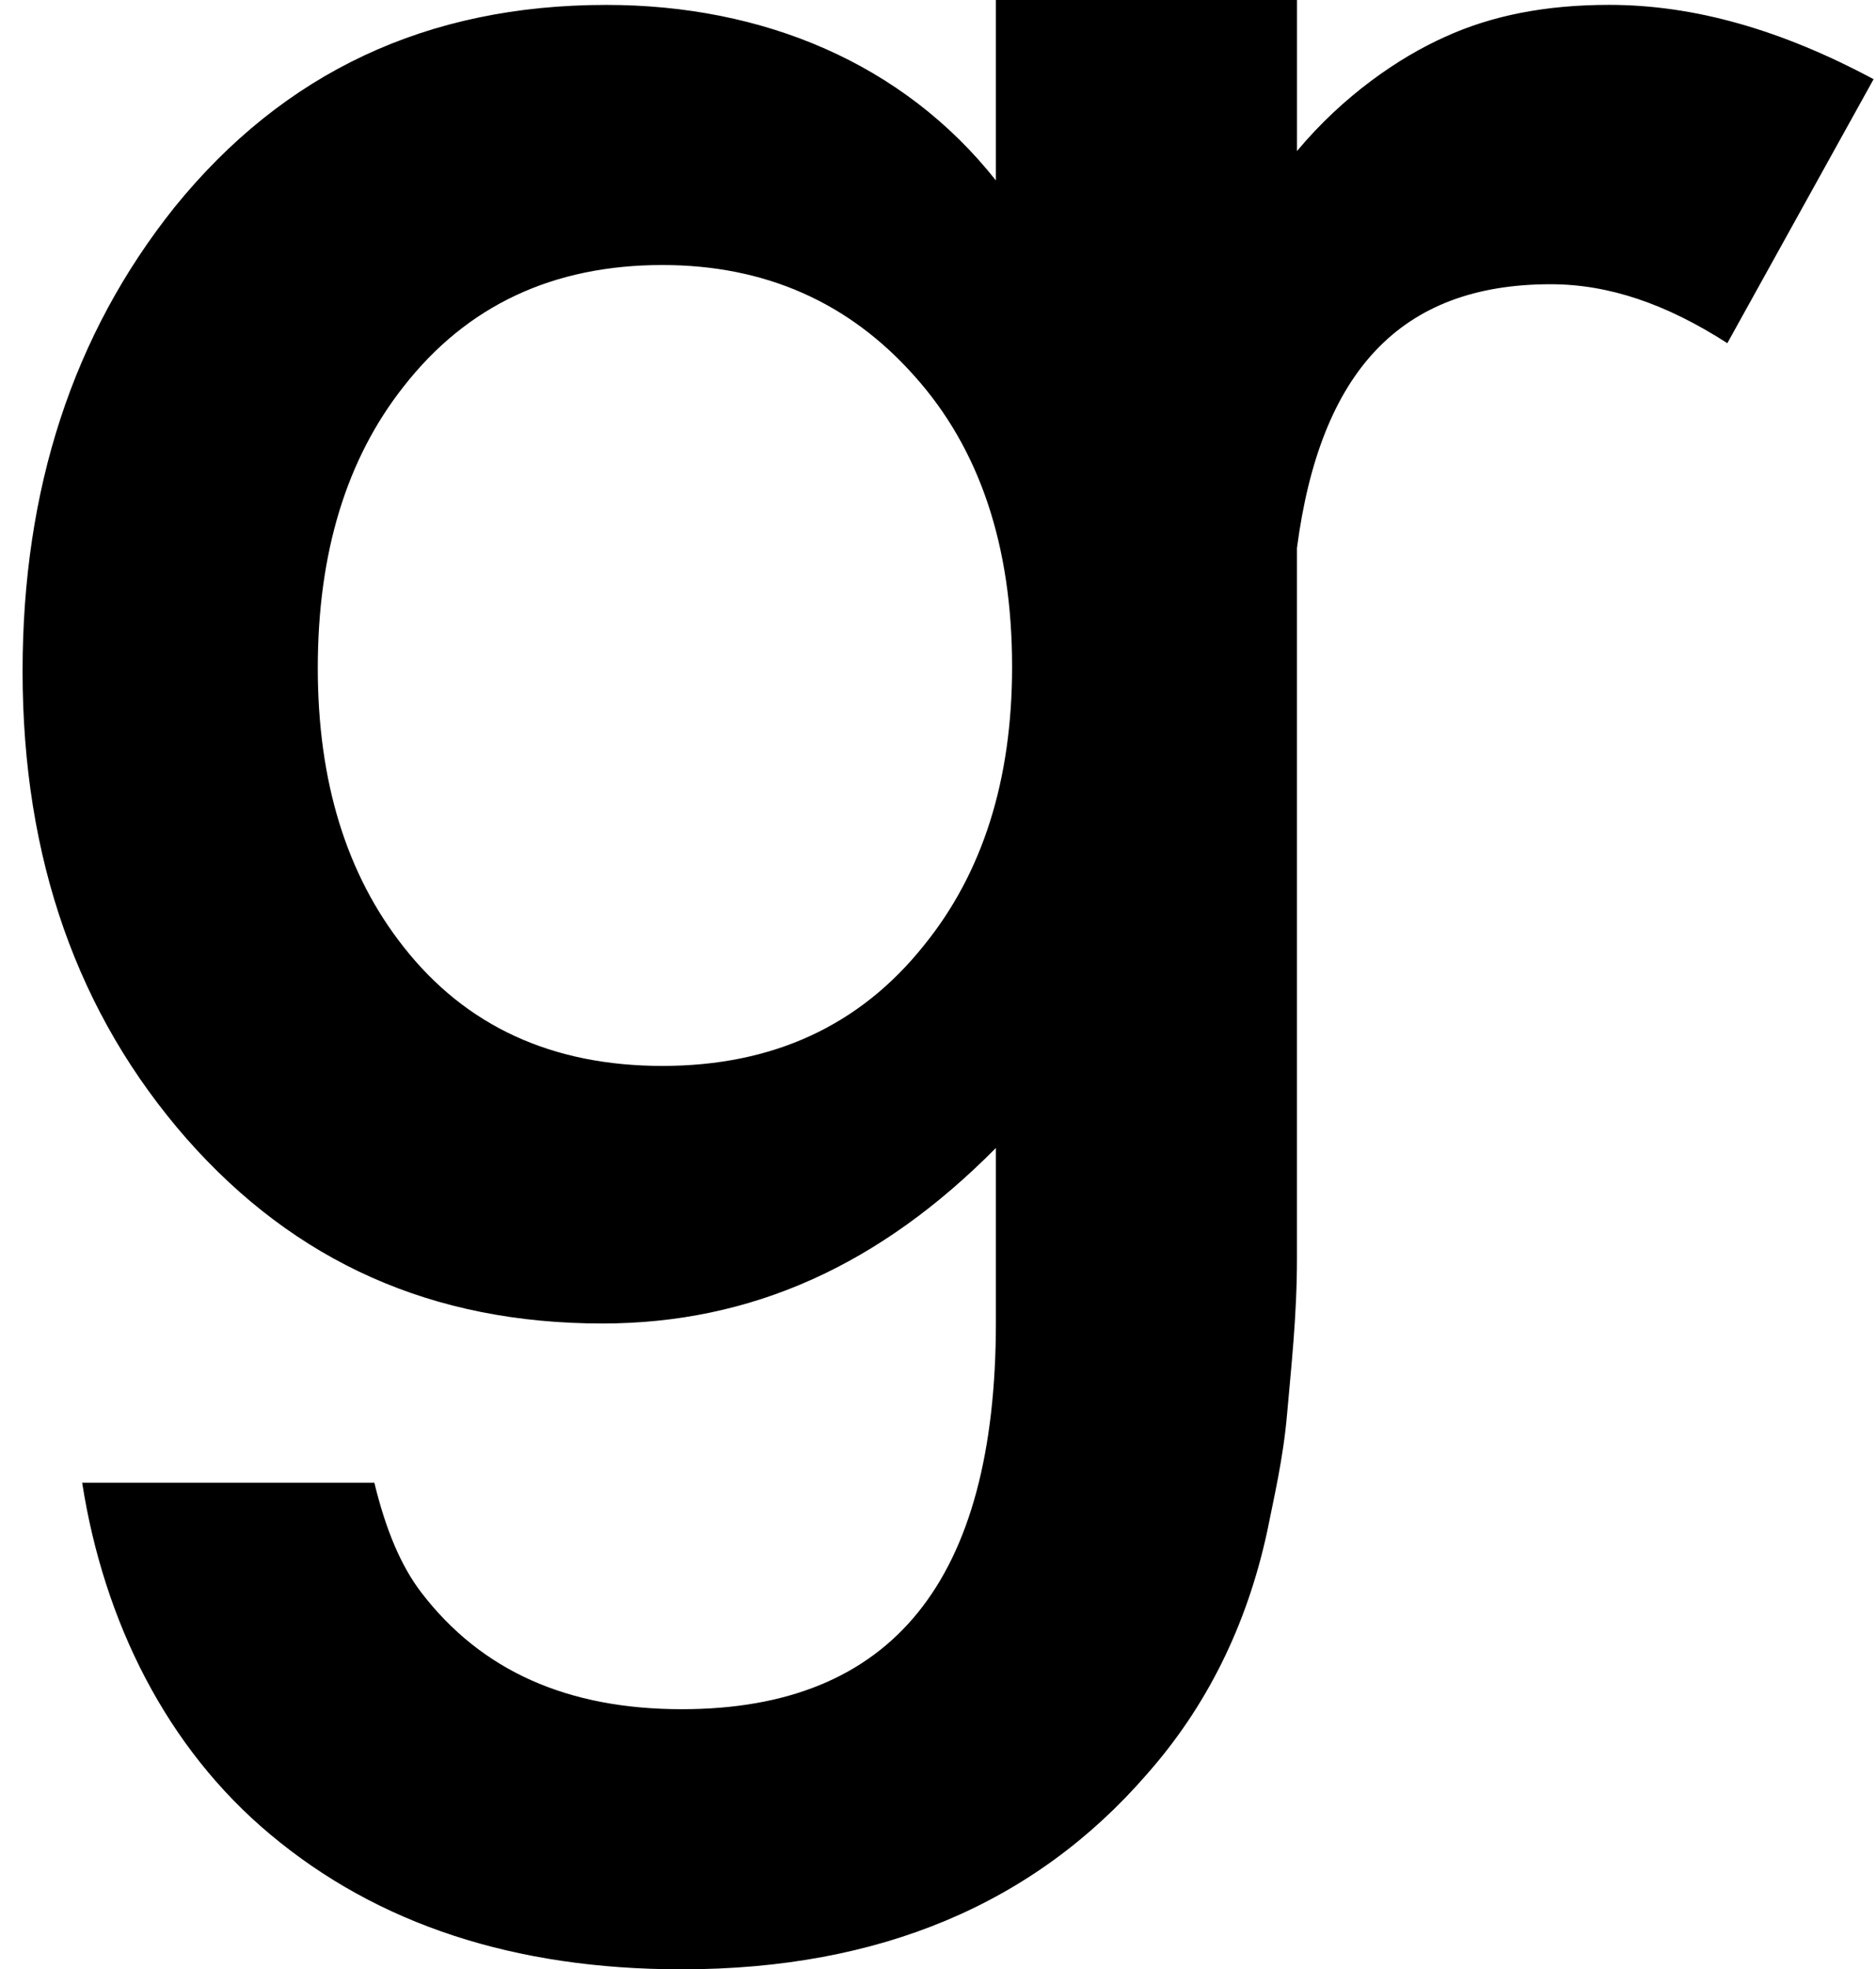 <svg width="81" height="85" viewBox="0 0 81 85" fill="none" xmlns="http://www.w3.org/2000/svg">
<path d="M62.384 1.595C60.408 2.479 58 4.124 56 6.52V0H43V7.788C39 2.737 32.961 0.212 26.177 0.212C18.433 0.212 12.251 3.124 7.532 8.95C3.144 14.444 0.975 21.118 0.975 28.972C0.975 37.047 3.346 43.777 8.067 49.16C12.749 54.47 18.665 57.124 26.004 57.124C32.456 57.124 38 54.6 43 49.548V57.069C43 68.204 38.547 73.772 29.439 73.772C24.497 73.772 20.786 72.111 18.206 68.756C17.297 67.575 16.65 65.999 16.164 63.999H3.548C4.486 69.999 7.194 75.443 11.674 79.181C16.314 83.066 22.223 84.994 29.4 84.999H29.475C37.971 84.989 44.647 82.186 49.506 76.593C52.086 73.679 53.82 70.195 54.705 66.139C54.999 64.663 55.407 62.959 55.573 61.023C55.739 59.088 55.999 56.848 55.999 54.304V23.65C56.999 16.07 60.438 12.268 66.952 12.268C69.462 12.268 71.945 13.117 74.581 14.812L80.896 3.418C76.903 1.28 73.142 0.21 69.479 0.21C66.721 0.211 64.4 0.673 62.384 1.595ZM39.883 40.816C37.117 44.277 33.356 46.007 28.6 46.007C23.843 46.007 20.118 44.296 17.427 40.871C14.956 37.742 13.721 33.729 13.721 28.833C13.721 23.863 14.956 19.814 17.427 16.684C20.155 13.188 23.879 11.439 28.6 11.439C33.024 11.439 36.656 13.04 39.495 16.243C42.297 19.372 43.699 23.552 43.699 28.778C43.699 33.676 42.427 37.688 39.883 40.816Z" fill="black"/>
</svg>
